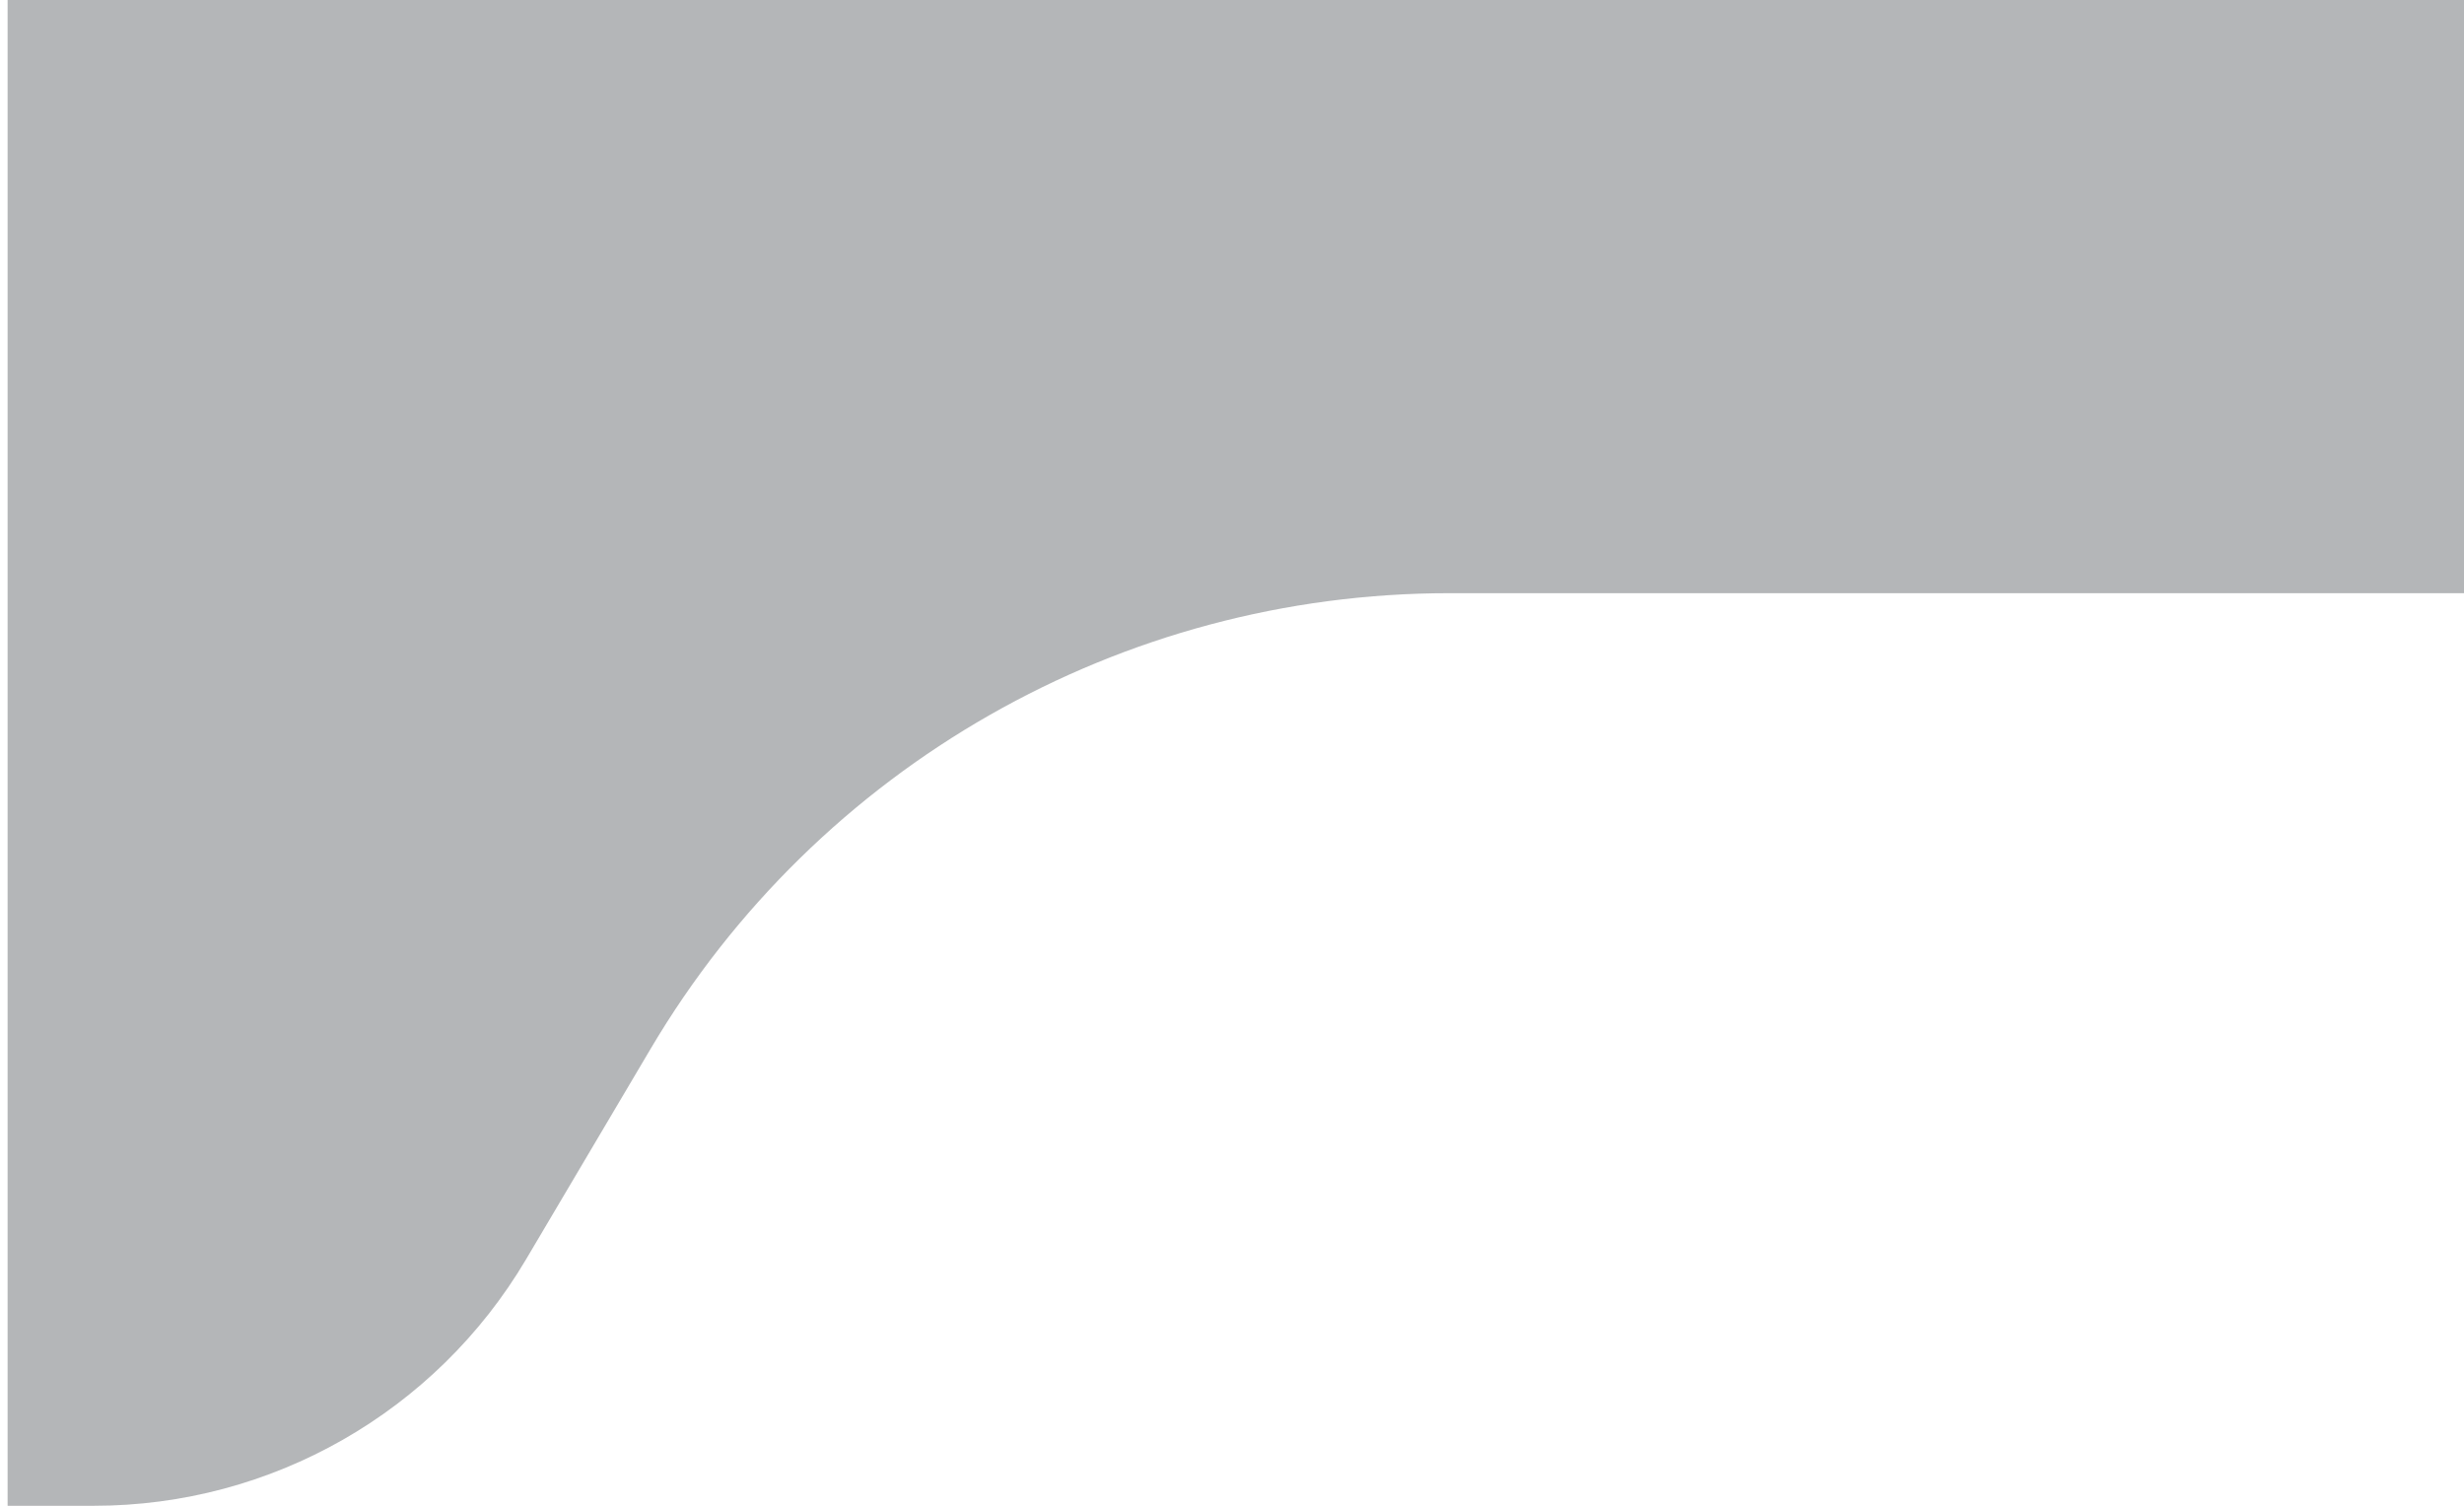 <svg width="162" height="99" viewBox="0 0 162 99" fill="none" xmlns="http://www.w3.org/2000/svg">
<path id="Header BG" d="M6.181 99H0.5V0H162V39H95.286C73.725 39 53.766 50.382 42.787 68.938L34.583 82.804C28.643 92.843 17.846 99 6.181 99Z" fill="#050A11" fill-opacity="0.3"/>
</svg>
